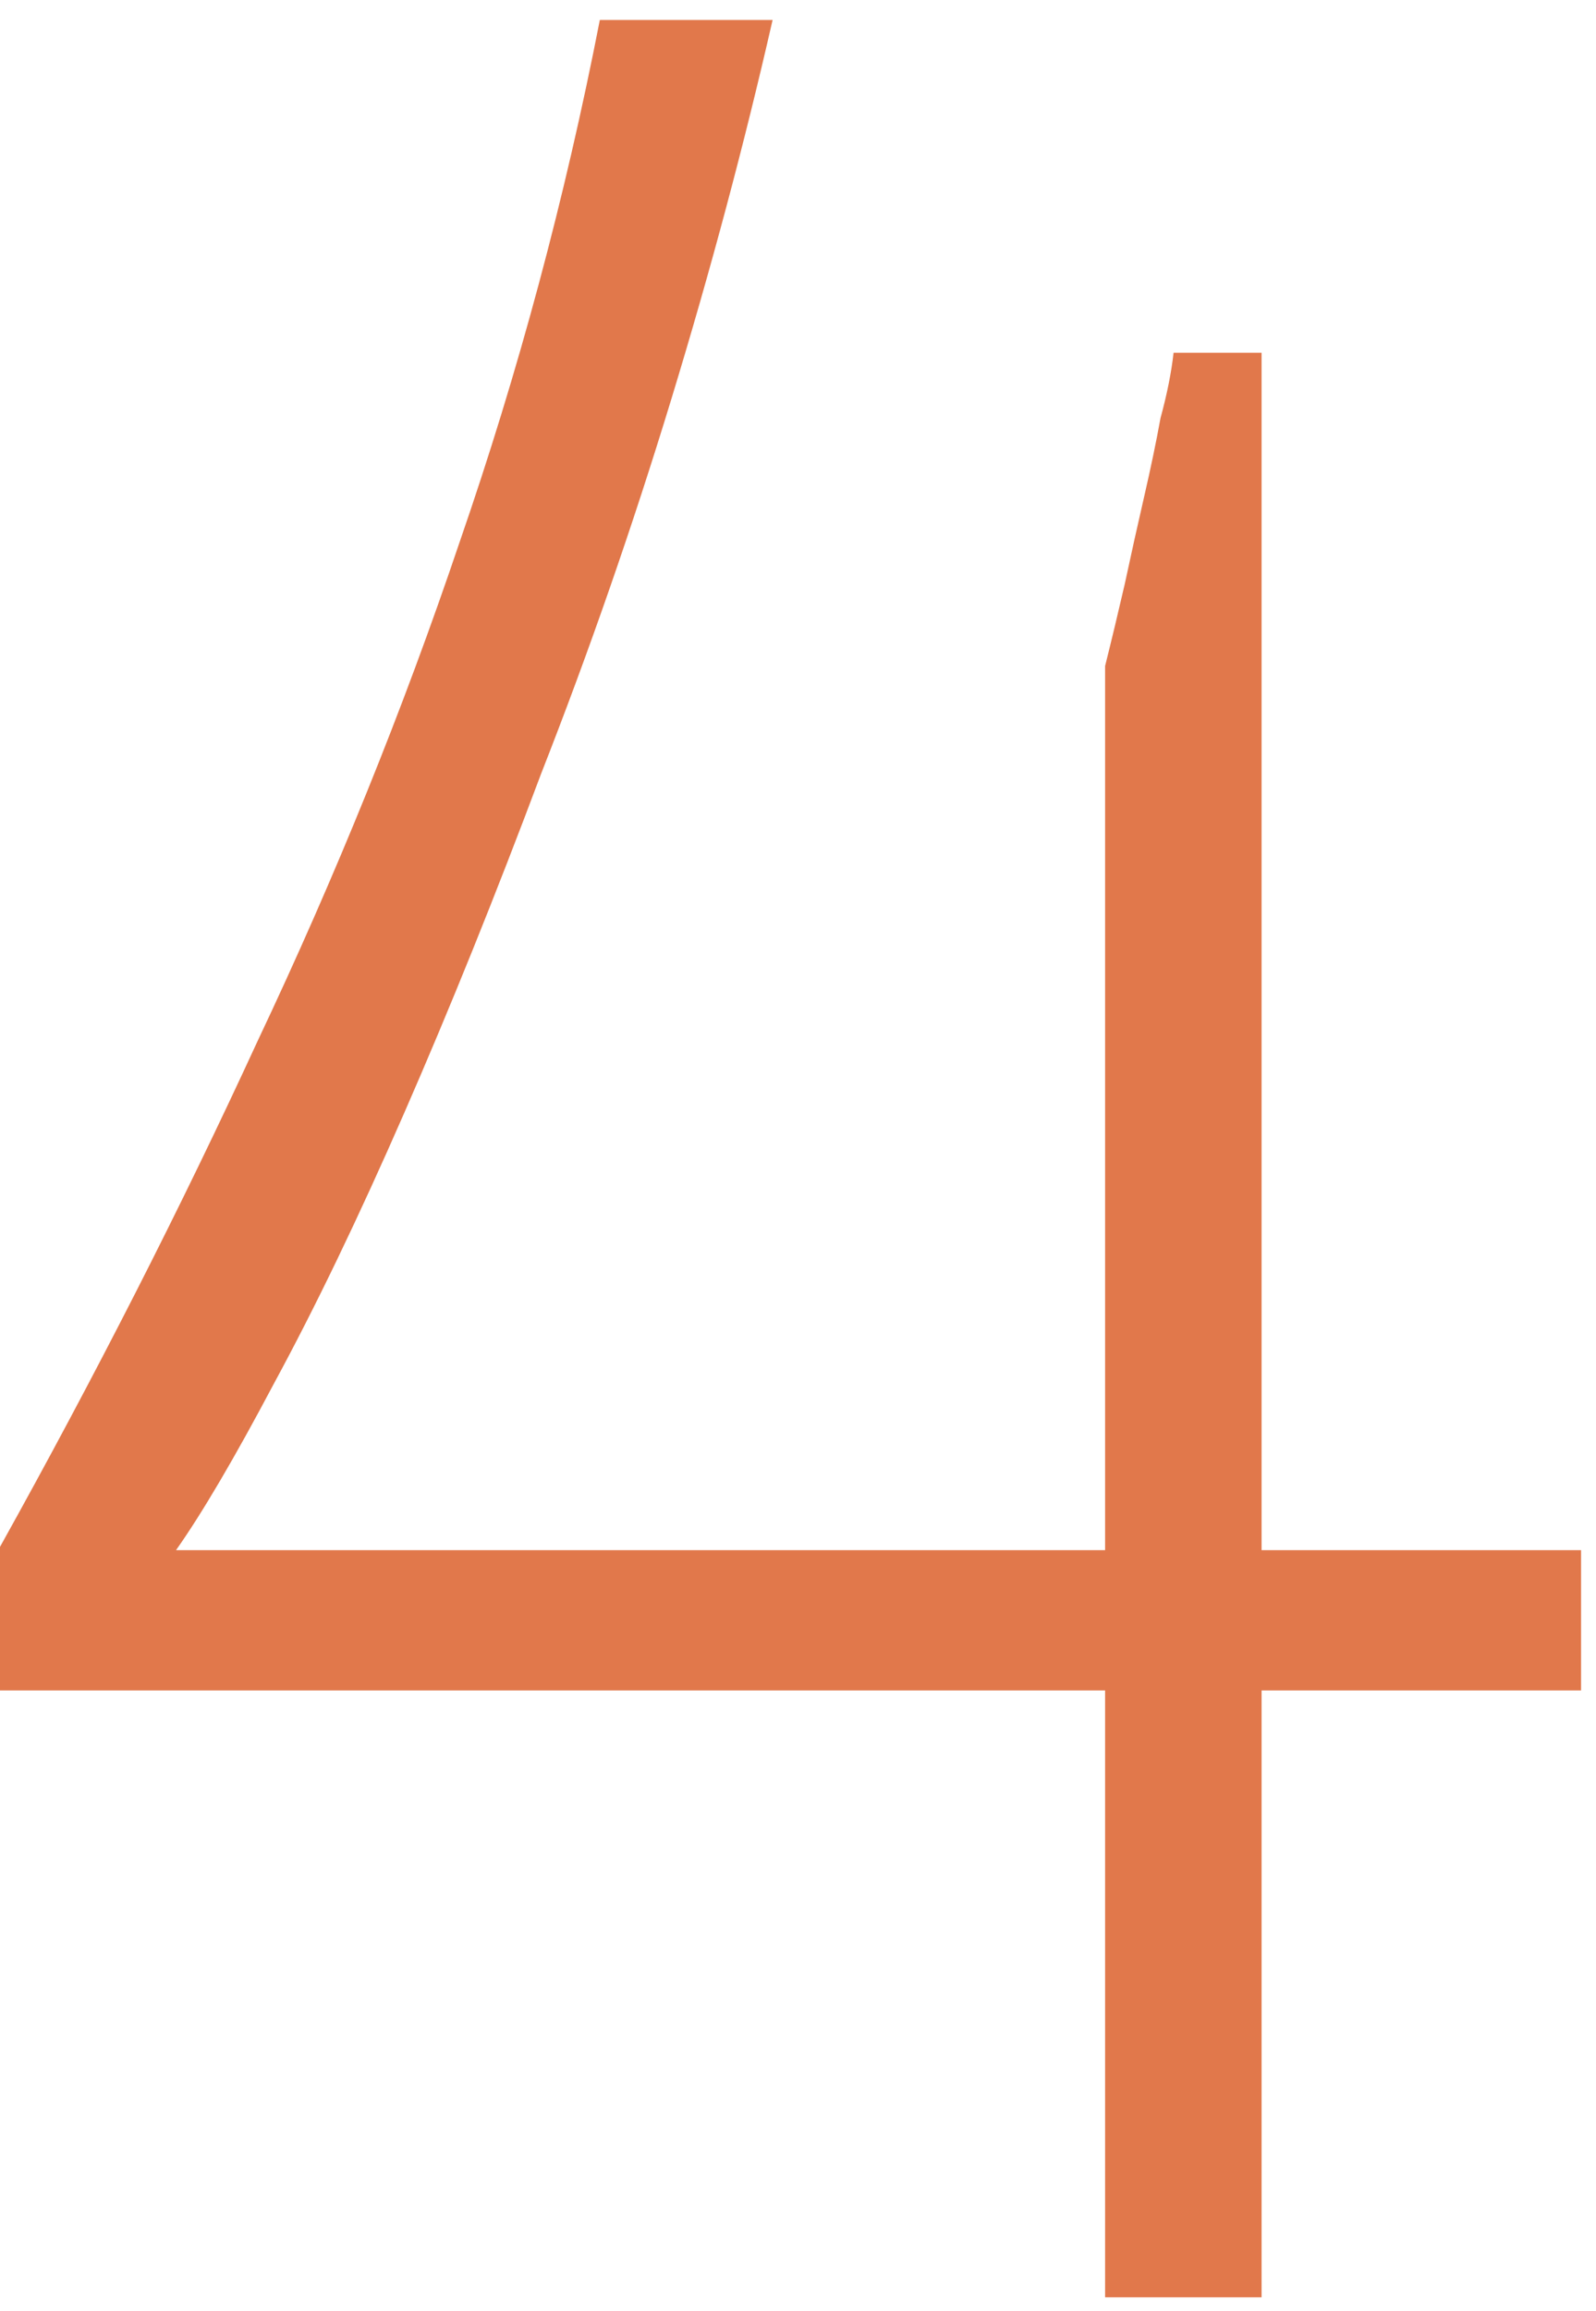 <svg width="47" height="68" viewBox="0 0 47 68" fill="none" xmlns="http://www.w3.org/2000/svg">
<path d="M32.544 67.596V49.74H0V45.516C2.816 40.46 5.344 35.5 7.584 30.636C9.888 25.772 11.872 20.876 13.536 15.948C15.264 10.956 16.64 5.836 17.664 0.588H22.752C21.92 4.236 20.928 7.948 19.776 11.724C18.624 15.5 17.344 19.18 15.936 22.764C14.592 26.348 13.248 29.676 11.904 32.748C10.56 35.82 9.28 38.476 8.064 40.716C6.912 42.892 5.952 44.524 5.184 45.612H32.544V19.596C32.736 18.828 32.928 18.028 33.12 17.196C33.312 16.3 33.504 15.436 33.696 14.604C33.888 13.772 34.048 13.004 34.176 12.3C34.368 11.596 34.496 10.956 34.56 10.38H37.152V45.612H46.56V49.74H37.152V67.596H32.544Z" fill="#E1784B"/>
</svg>
